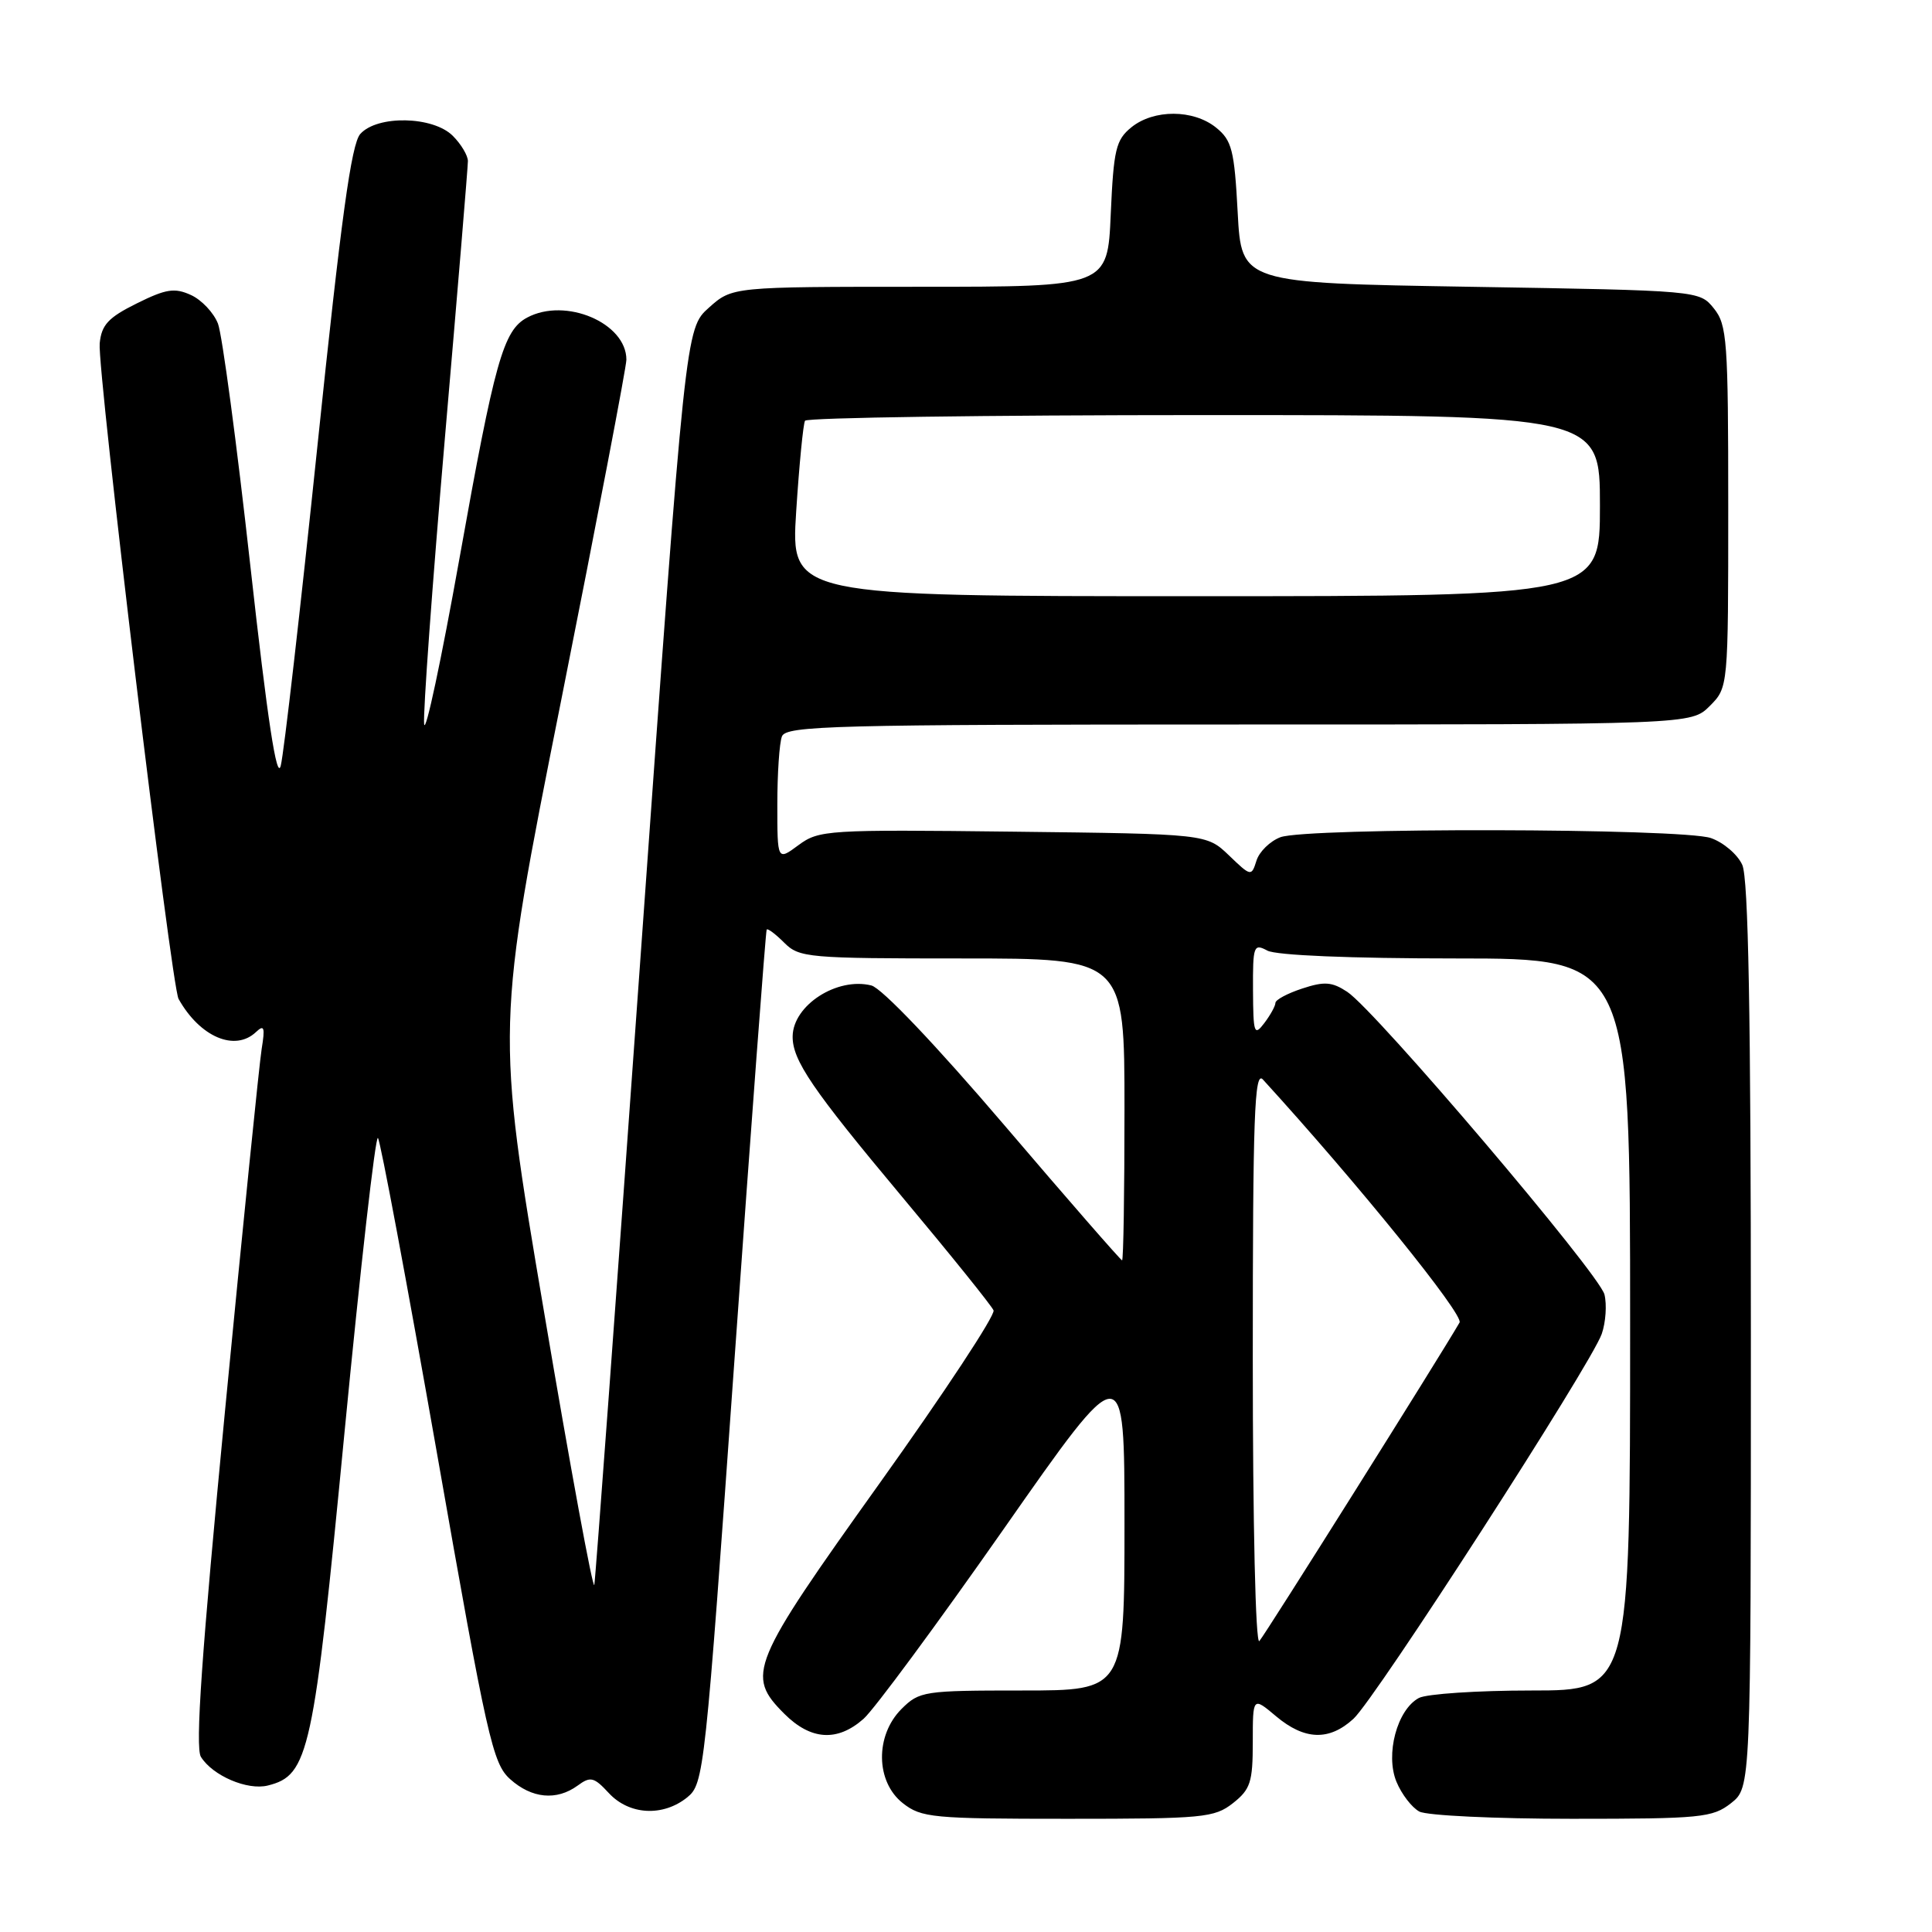 <?xml version="1.0" encoding="UTF-8" standalone="no"?>
<!DOCTYPE svg PUBLIC "-//W3C//DTD SVG 1.1//EN" "http://www.w3.org/Graphics/SVG/1.1/DTD/svg11.dtd" >
<svg xmlns="http://www.w3.org/2000/svg" xmlns:xlink="http://www.w3.org/1999/xlink" version="1.1" viewBox="0 0 256 256">
 <g >
 <path fill="currentColor"
d=" M 163.37 238.93 C 165.69 237.10 166.00 236.15 166.00 230.84 C 166.00 224.82 166.00 224.82 169.08 227.41 C 172.86 230.59 176.12 230.70 179.34 227.75 C 182.26 225.08 210.84 180.76 212.24 176.75 C 212.77 175.22 212.93 172.87 212.60 171.53 C 211.91 168.77 182.24 133.86 178.51 131.42 C 176.49 130.09 175.48 130.02 172.54 130.99 C 170.59 131.63 169.00 132.48 169.00 132.89 C 169.00 133.29 168.34 134.49 167.53 135.56 C 166.19 137.33 166.06 136.96 166.03 131.21 C 166.00 125.31 166.12 124.99 167.93 125.96 C 169.11 126.59 178.95 127.00 192.93 127.00 C 216.00 127.00 216.00 127.00 216.00 175.50 C 216.00 224.00 216.00 224.00 202.93 224.00 C 195.75 224.00 189.03 224.45 188.01 224.99 C 185.12 226.54 183.54 232.47 185.04 236.10 C 185.72 237.74 187.08 239.51 188.07 240.04 C 189.06 240.57 198.16 241.00 208.30 241.00 C 225.43 241.00 226.92 240.85 229.37 238.93 C 232.00 236.85 232.00 236.85 232.00 176.97 C 232.00 134.35 231.67 116.37 230.86 114.60 C 230.24 113.22 228.37 111.63 226.71 111.05 C 222.92 109.73 173.09 109.63 169.65 110.94 C 168.29 111.46 166.86 112.85 166.49 114.04 C 165.82 116.16 165.76 116.15 162.84 113.34 C 159.87 110.50 159.87 110.50 134.25 110.20 C 109.62 109.91 108.52 109.98 105.81 111.98 C 103.00 114.06 103.00 114.06 103.00 106.61 C 103.00 102.52 103.27 98.45 103.61 97.58 C 104.15 96.16 110.42 96.00 164.15 96.00 C 224.09 96.00 224.09 96.00 226.55 93.55 C 229.00 91.09 229.00 91.09 229.00 67.16 C 229.00 45.09 228.85 43.04 227.09 40.86 C 225.18 38.50 225.18 38.50 194.84 38.00 C 164.50 37.50 164.50 37.50 164.00 28.16 C 163.56 19.87 163.23 18.60 161.14 16.91 C 158.13 14.48 152.89 14.46 149.91 16.87 C 147.86 18.54 147.56 19.79 147.18 28.37 C 146.76 38.00 146.76 38.00 121.90 38.00 C 97.03 38.00 97.03 38.00 93.93 40.77 C 90.83 43.54 90.83 43.54 84.93 126.02 C 81.69 171.38 78.91 209.18 78.75 210.00 C 78.59 210.82 75.59 194.55 72.09 173.84 C 65.71 136.18 65.71 136.18 74.36 92.79 C 79.11 68.93 83.00 48.62 83.00 47.66 C 83.00 42.79 74.93 39.36 69.85 42.08 C 66.69 43.77 65.56 47.80 60.88 74.00 C 58.47 87.47 56.37 97.35 56.20 95.95 C 56.04 94.55 57.28 77.50 58.95 58.05 C 60.63 38.61 62.00 22.10 62.00 21.35 C 62.00 20.61 61.10 19.10 60.00 18.00 C 57.38 15.38 50.00 15.23 47.74 17.75 C 46.55 19.08 45.20 28.93 42.07 59.00 C 39.81 80.72 37.62 99.83 37.20 101.46 C 36.68 103.52 35.45 95.47 33.17 74.96 C 31.37 58.76 29.44 44.32 28.88 42.88 C 28.32 41.44 26.71 39.73 25.30 39.09 C 23.13 38.10 22.00 38.28 18.11 40.21 C 14.34 42.08 13.45 43.05 13.21 45.50 C 12.87 48.96 22.70 130.65 23.66 132.36 C 26.49 137.41 31.13 139.39 33.92 136.75 C 35.01 135.72 35.14 136.12 34.67 139.00 C 34.36 140.93 32.18 162.43 29.83 186.79 C 26.72 219.09 25.85 231.54 26.62 232.79 C 28.17 235.29 32.79 237.27 35.49 236.59 C 40.93 235.23 41.54 232.43 45.65 189.79 C 47.76 167.95 49.75 150.40 50.08 150.79 C 50.41 151.18 53.92 169.95 57.89 192.50 C 64.56 230.47 65.28 233.67 67.60 235.75 C 70.47 238.32 73.75 238.63 76.54 236.60 C 78.24 235.35 78.70 235.46 80.68 237.60 C 83.38 240.51 87.85 240.75 91.06 238.16 C 93.28 236.35 93.42 235.06 97.34 179.91 C 99.55 148.88 101.46 123.35 101.59 123.17 C 101.72 122.98 102.77 123.77 103.92 124.92 C 105.90 126.90 107.05 127.00 127.50 127.00 C 149.00 127.00 149.00 127.00 149.00 147.00 C 149.00 158.00 148.86 167.00 148.68 167.00 C 148.51 167.00 141.48 158.94 133.07 149.08 C 123.96 138.41 116.83 130.92 115.46 130.58 C 110.92 129.44 105.10 133.19 105.03 137.30 C 104.98 140.47 107.61 144.33 119.52 158.57 C 125.93 166.23 131.39 173.01 131.65 173.63 C 131.91 174.25 125.12 184.55 116.56 196.53 C 99.39 220.56 98.81 221.96 103.92 227.08 C 107.44 230.60 110.96 230.82 114.43 227.75 C 115.83 226.51 124.18 215.20 132.99 202.61 C 149.00 179.72 149.00 179.72 149.00 201.86 C 149.00 224.00 149.00 224.00 135.45 224.00 C 122.41 224.00 121.82 224.09 119.45 226.45 C 115.94 229.97 116.02 236.09 119.63 238.93 C 122.09 240.86 123.56 241.00 141.50 241.00 C 159.44 241.00 160.91 240.86 163.37 238.93 Z  M 166.00 179.99 C 166.00 147.87 166.22 141.81 167.34 143.04 C 179.85 156.74 193.99 174.22 193.40 175.24 C 190.86 179.64 167.59 216.68 166.87 217.45 C 166.37 217.99 166.00 201.96 166.00 179.99 Z  M 105.50 67.75 C 105.90 61.56 106.43 56.16 106.67 55.75 C 106.92 55.34 130.72 55.00 159.56 55.00 C 212.00 55.00 212.00 55.00 212.00 67.00 C 212.00 79.00 212.00 79.00 158.39 79.00 C 104.78 79.00 104.78 79.00 105.50 67.75 Z "/>
</g>
</svg>